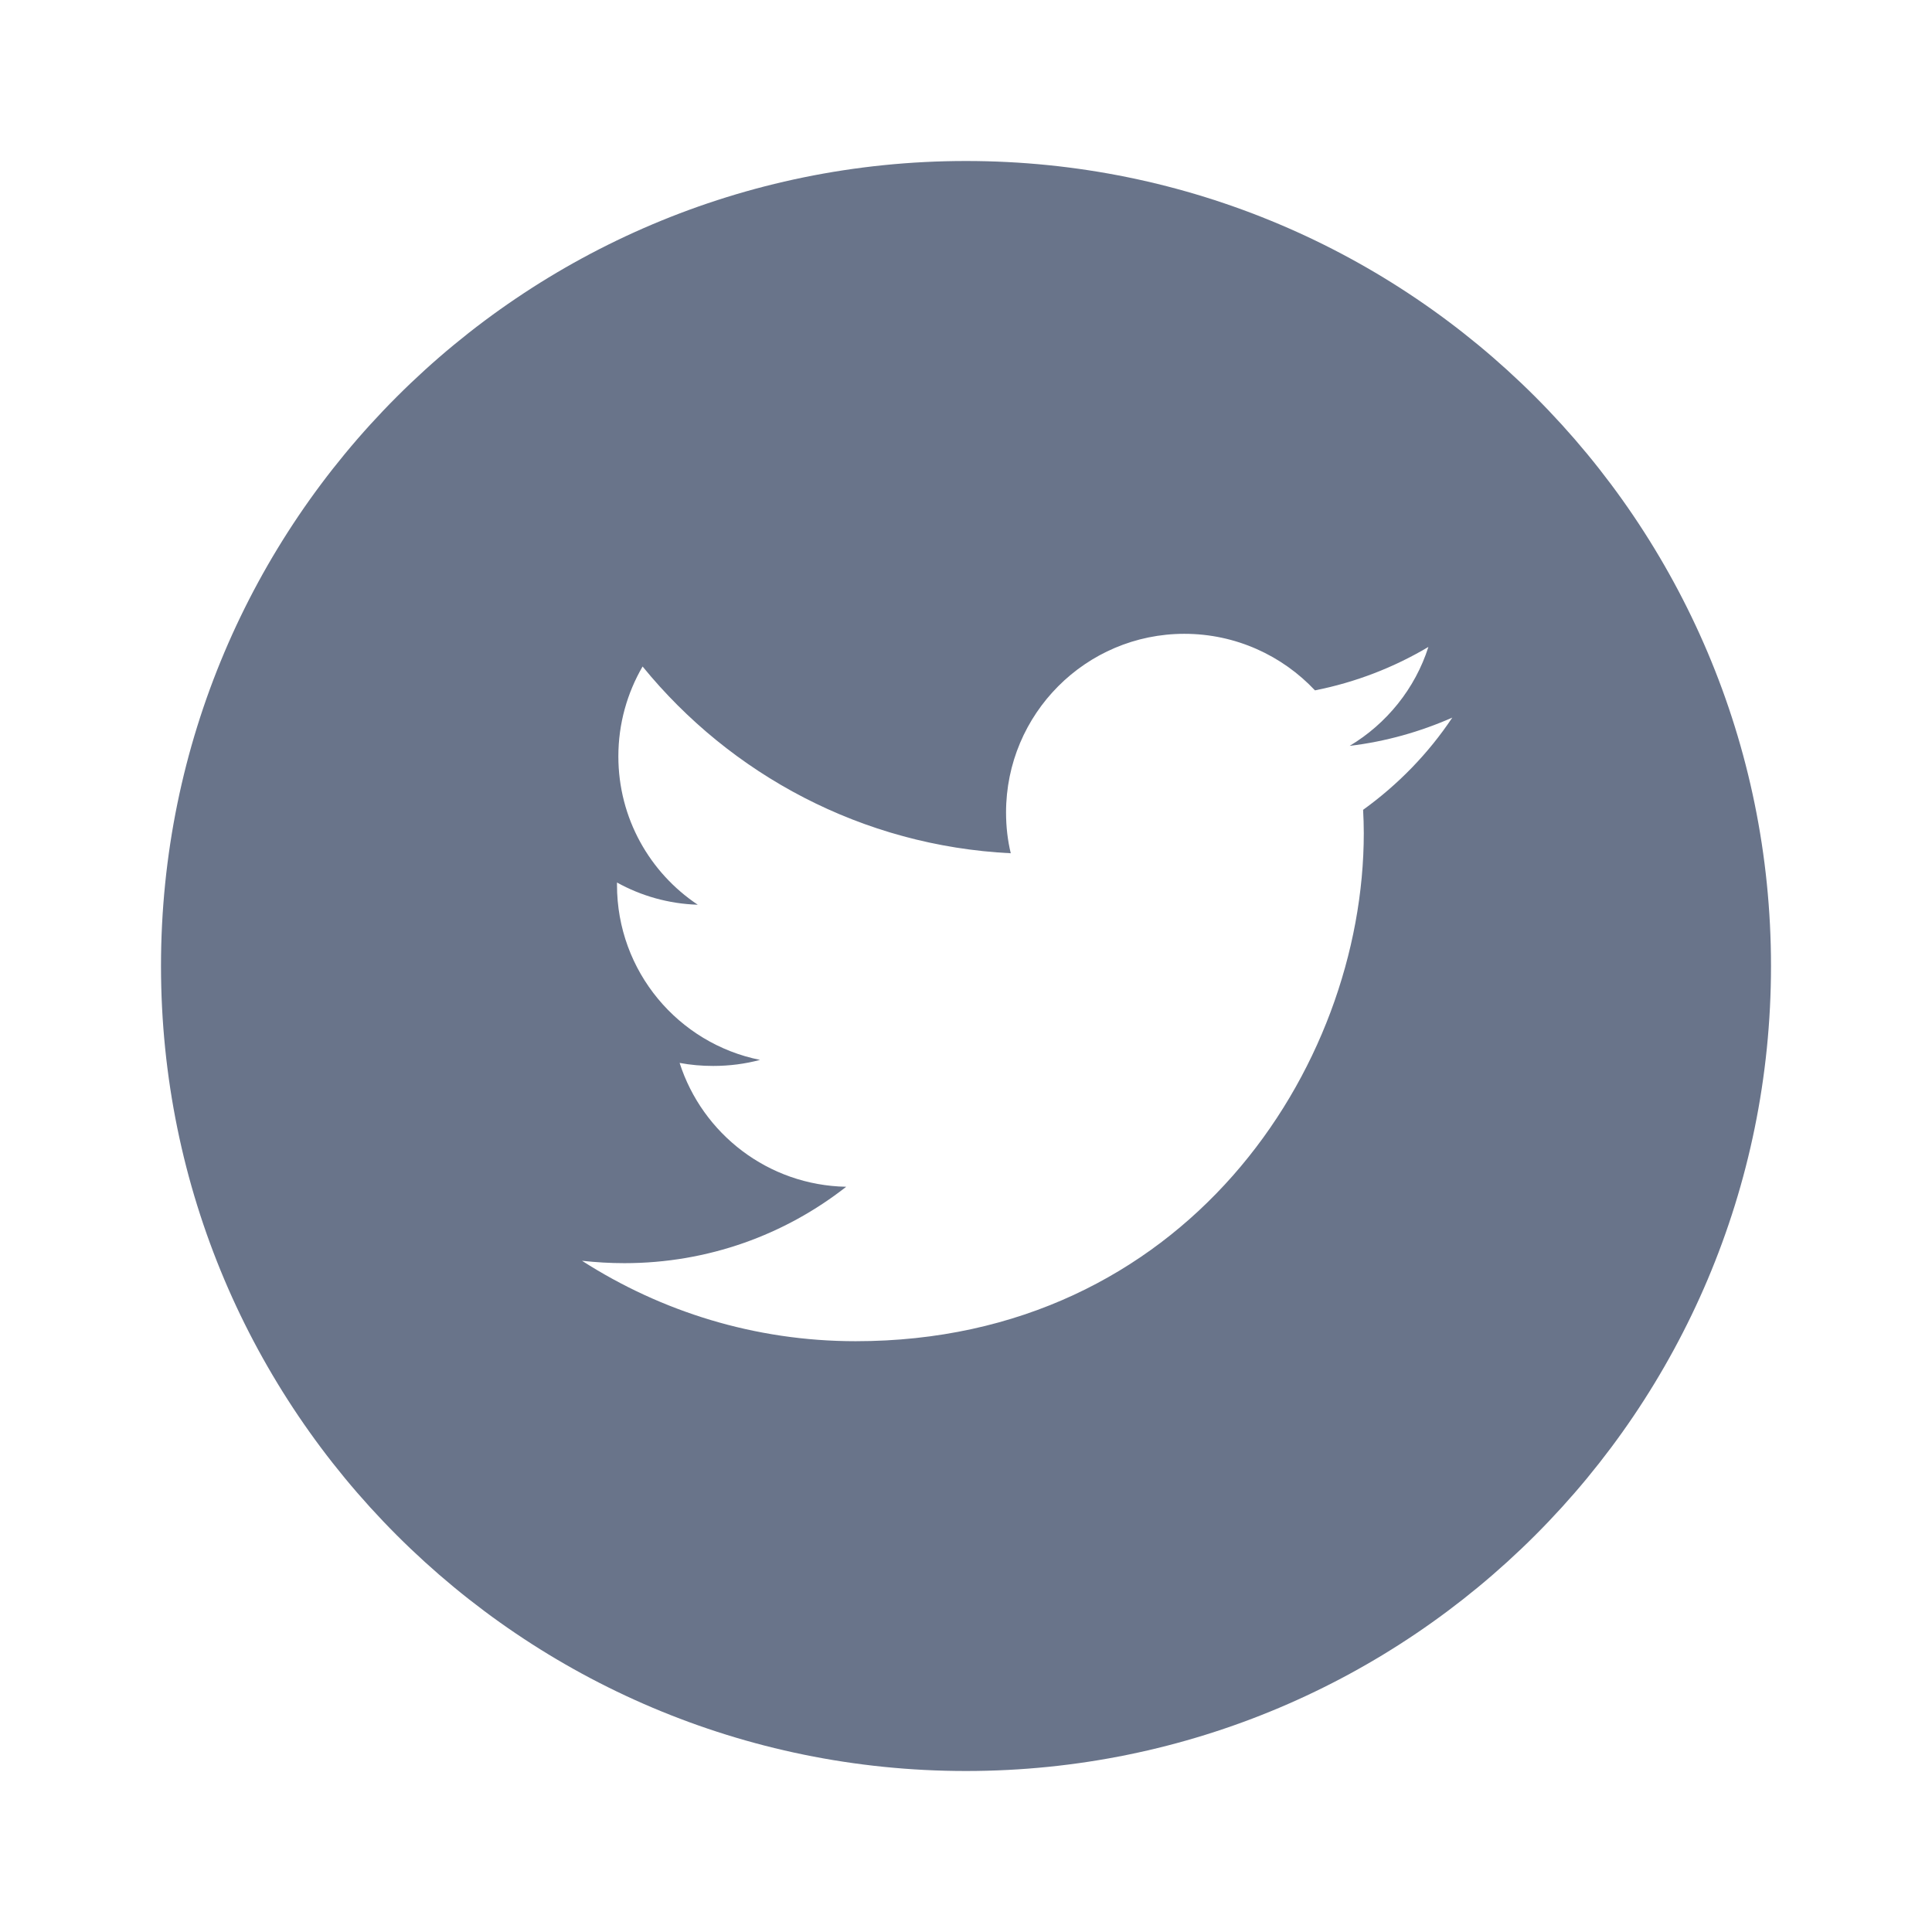 <?xml version="1.0" encoding="UTF-8" standalone="no"?>
<!-- Created with Inkscape (http://www.inkscape.org/) -->
<svg xmlns:dc="http://purl.org/dc/elements/1.1/" xmlns:cc="http://creativecommons.org/ns#" xmlns:rdf="http://www.w3.org/1999/02/22-rdf-syntax-ns#" xmlns:svg="http://www.w3.org/2000/svg" xmlns="http://www.w3.org/2000/svg" xmlns:sodipodi="http://sodipodi.sourceforge.net/DTD/sodipodi-0.dtd" xmlns:inkscape="http://www.inkscape.org/namespaces/inkscape" id="svg2" height="48" width="48" version="1.1" inkscape:version="0.48.4 r9939" sodipodi:docname="icon-twitter.svg">
  <defs id="defs8"/>
  <sodipodi:namedview pagecolor="#ffffff" bordercolor="#666666" borderopacity="1" objecttolerance="10" gridtolerance="10" guidetolerance="10" inkscape:pageopacity="0" inkscape:pageshadow="2" inkscape:window-width="1920" inkscape:window-height="1017" id="namedview6" showgrid="false" inkscape:zoom="9.833313" inkscape:cx="-4.5142978" inkscape:cy="28.765178" inkscape:window-x="-5" inkscape:window-y="26" inkscape:window-maximized="1" inkscape:current-layer="svg2"/>
  <path style="color:#000000;fill:#69748a;fill-opacity:1;fill-rule:nonzero;stroke:none;stroke-width:2.665;marker:none;visibility:visible;display:inline;overflow:visible;enable-background:accumulate" d="M 24,4 C 12.954,4 4,12.954 4,24 4,35.046 12.954,44 24,44 35.046,44 44,35.046 44,24 44,12.954 35.046,4 24,4 z m 5.426,11.747 c 1.278,0 2.434,0.543 3.244,1.405 1.01,-0.2 1.959,-0.569 2.818,-1.079 -0.329,1.036 -1.04,1.91 -1.956,2.458 0.897,-0.107 1.753,-0.351 2.55,-0.702 -0.594,0.891 -1.348,1.665 -2.216,2.291 0.01,0.19 0.017,0.383 0.017,0.577 0,5.863 -4.465,12.625 -12.625,12.625 -2.507,0 -4.836,-0.74 -6.798,-1.998 0.348,0.038 0.695,0.059 1.054,0.059 2.081,0 3.99,-0.707 5.51,-1.898 -1.939,-0.036 -3.574,-1.315 -4.139,-3.077 0.271,0.051 0.549,0.075 0.836,0.075 0.403,0 0.791,-0.051 1.162,-0.15 -2.03,-0.407 -3.554,-2.199 -3.554,-4.348 l 0,-0.059 c 0.6,0.332 1.281,0.529 2.007,0.552 -1.191,-0.794 -1.973,-2.148 -1.973,-3.687 0,-0.813 0.221,-1.577 0.602,-2.232 2.188,2.685 5.459,4.457 9.147,4.64 -0.078,-0.323 -0.117,-0.663 -0.117,-1.012 0,-2.449 1.982,-4.44 4.431,-4.44 z" id="path5956" inkscape:connector-curvature="0"/>
</svg>
